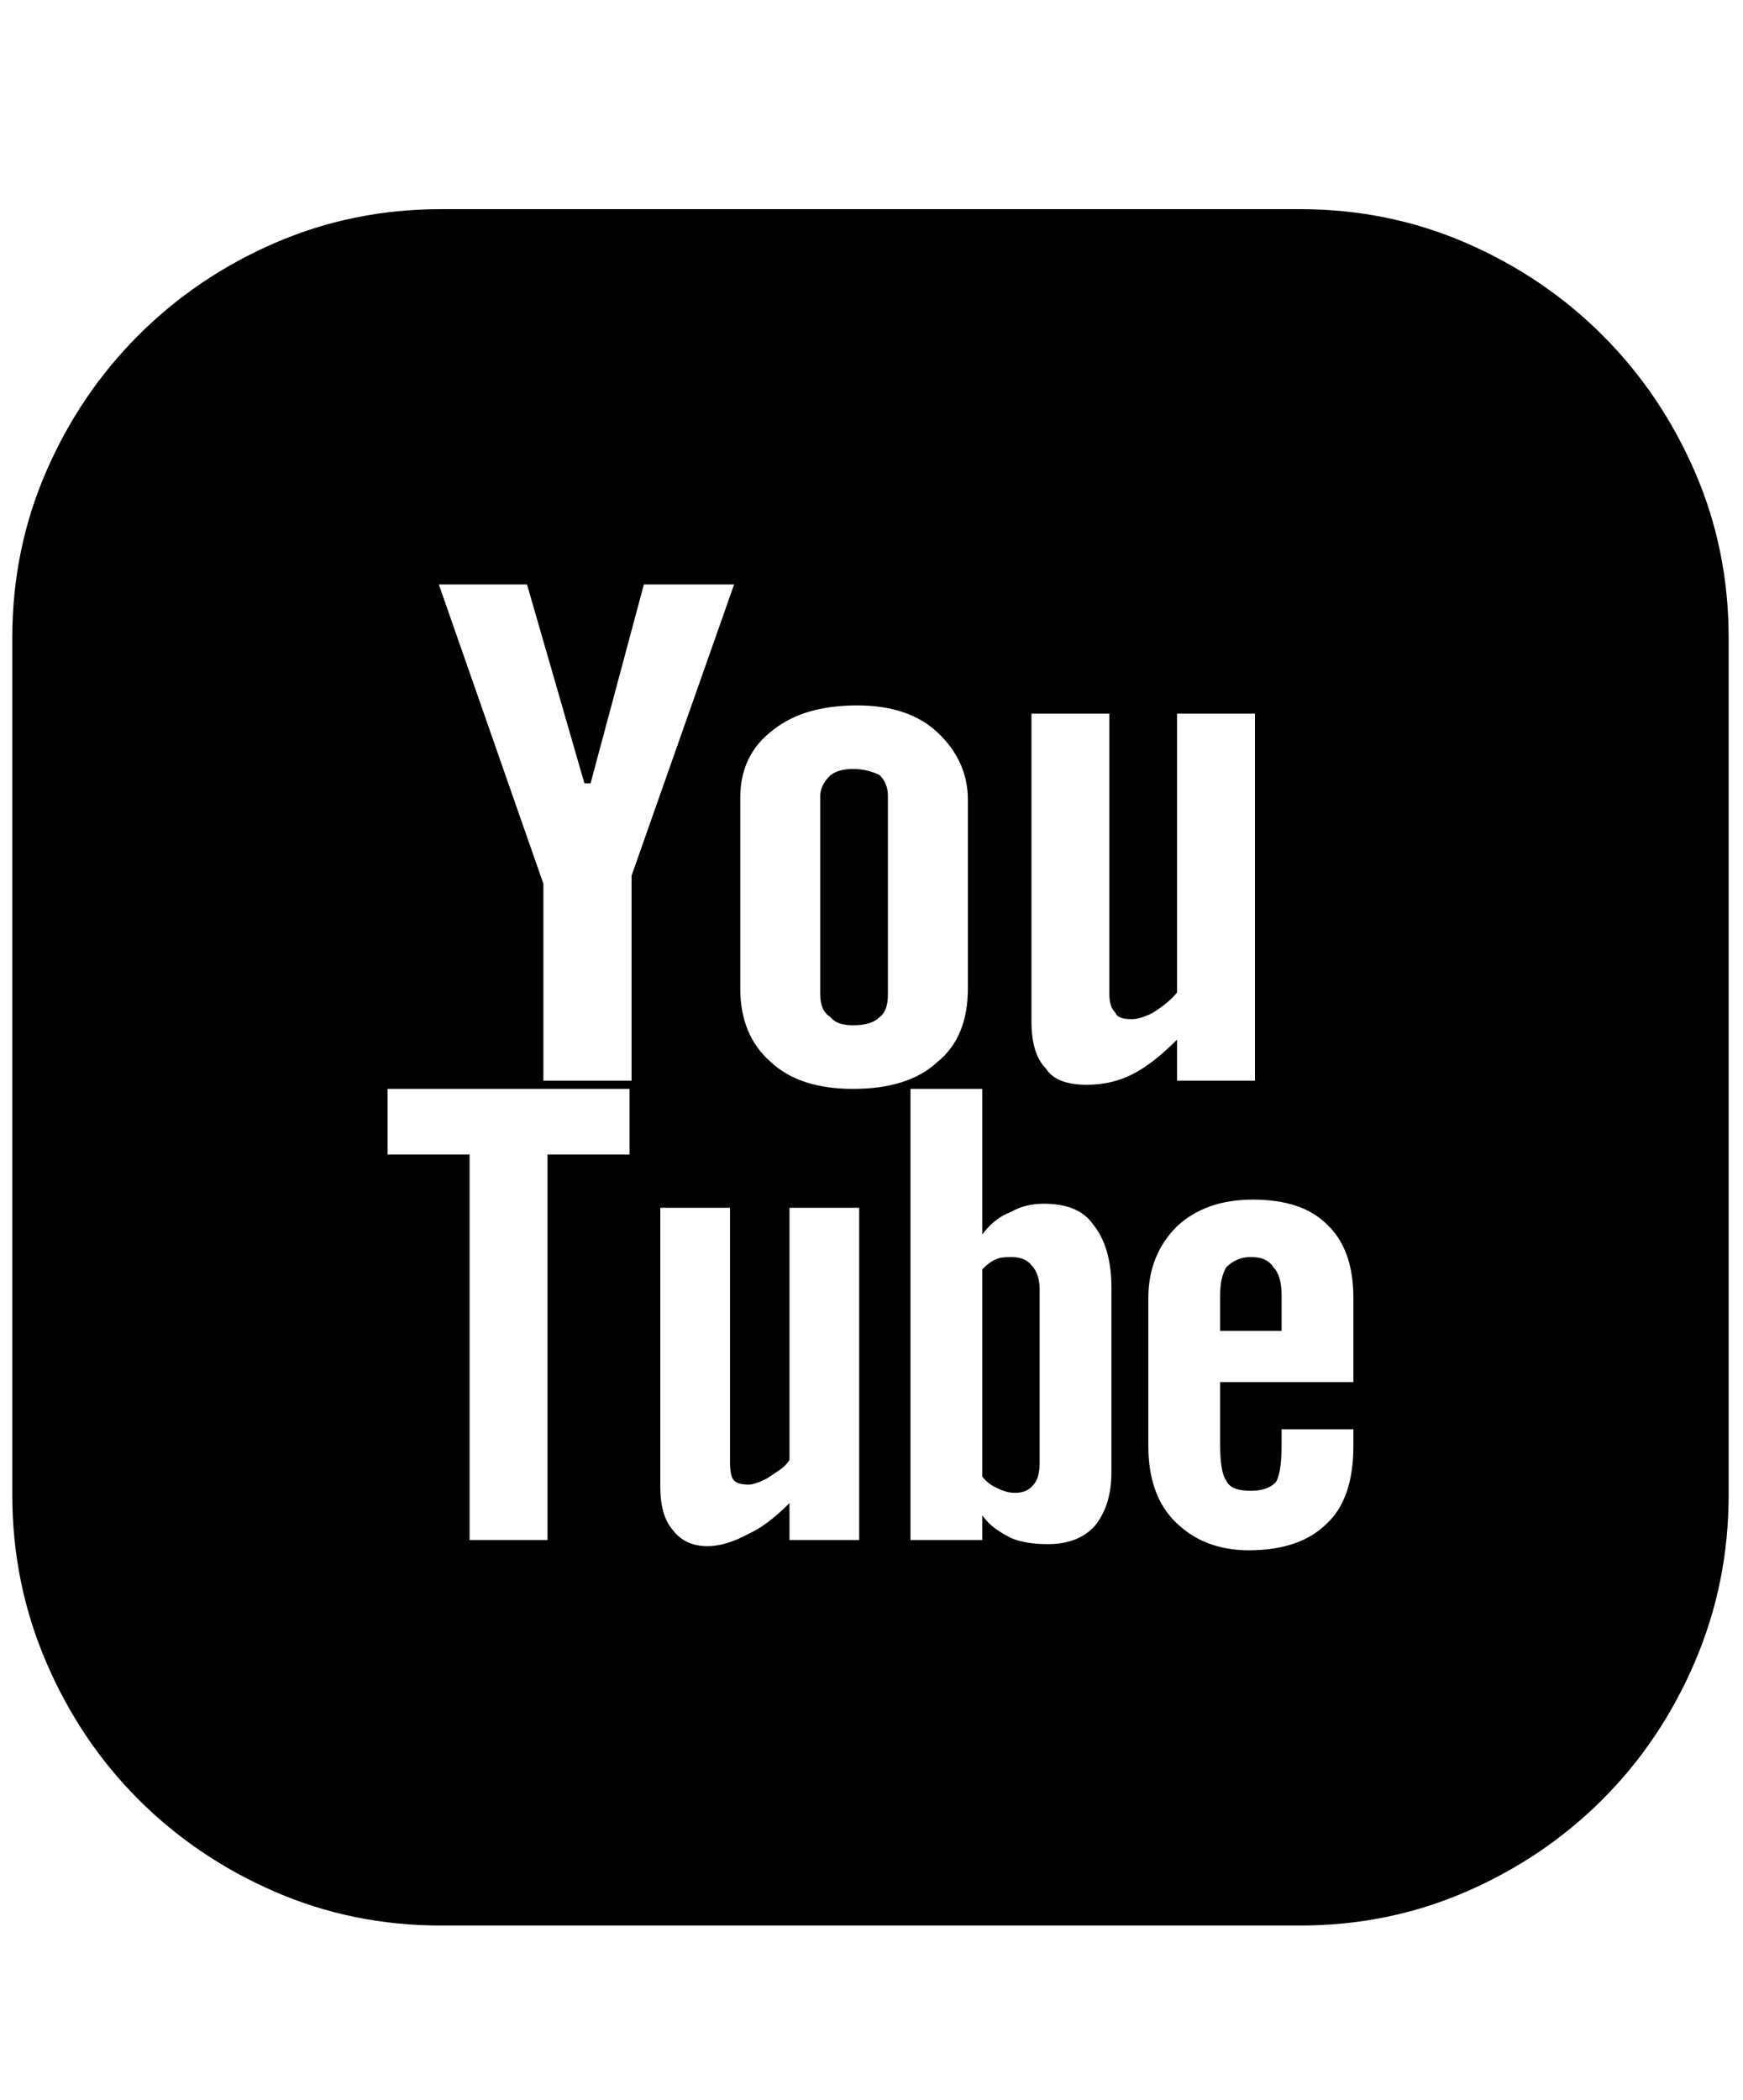 <svg xmlns="http://www.w3.org/2000/svg" viewBox="0 0 425 512"><path d="M317 51q21.5 0 40.5 8.25t33.25 22.5 22.5 33.25 8.25 40.5v209q0 21.5-8.25 40.75t-22.5 33.5-33.25 22.5-40.5 8.25H107.5q-21.5 0-40.5-8.25t-33.25-22.5-22.5-33.5T3 364.5v-209Q3 134 11.25 115t22.5-33.25T67 59.25 107.5 51H317zM180.5 241q0 11.5 7.5 18 7 6.5 20 6.5 13.5 0 20.5-6.5 7.5-6 7.5-18v-46q0-9.5-7.5-16.5-7-6.5-19.5-6.5-13 0-20.5 6-8 6-8 16.5V241zm-27 24.5h-59v16h20v94h19v-94h20v-16zm.5-52l25-71h-22L144 191h-1.5l-14-48.5H107l25.5 73v48H154v-50zm55.5 81h-17V356q-1 1.5-2.5 2.5l-3 2q-3 1.5-4.5 1.5-2.5 0-3.5-1t-1-4.5v-62h-17v68q0 7 3 10.5 3 4 8.5 4 4.5 0 10-3 4.5-2 10-7.5v9h17v-81zM271 314q0-10-4.5-15.5-3.5-5-12-5-4.5 0-8 2-4 1.5-7 5.5v-35.5H222v110h17.5v-6q1.5 2 3.25 3.25t3.75 2.25q3.5 1.5 9 1.5 7.5 0 11.5-4.5 4-5 4-13v-45zm-6-49.5q6 0 11-2.5t11-8.5v10h19V174h-19v68q-2 2.5-6 5-3 1.5-5 1.5-3.5 0-4-1.5-1.5-1.5-1.5-4.5V174h-19v75q0 8 3.5 11.5 2.5 4 10 4zm65 52q0-12-6.5-18-6-6-18-6-11.5 0-18.5 6.5-7 7-7 17.5v36q0 12 6.5 18.5 7 7 18 7 12.5 0 19-6.5 6.5-6 6.5-19v-4h-17.5v3.5q0 7.5-1.5 9.5-2 2-6 2-5 0-6-2.5-1.5-2-1.5-9v-15H330v-20.5zm-25-10q4 0 5.5 2.5 2 2 2 7v8.5h-15V316q0-4.5 1.5-7 2.5-2.5 6-2.5zm-58.5 0q3.5 0 5 2 2 2 2 6v42q0 4-1.5 5.5-1.5 2-4.5 2-2 0-4-1-2.5-1-4-3v-50.5q2-2 3.5-2.5 1-.5 3.5-.5zM208 250q-4 0-5.5-2-2.5-1.5-2.5-5.5V194q0-2.5 2.5-5 2-1.5 5.5-1.5t6.5 1.5q2 2 2 5v48.5q0 4-2 5.5-2 2-6.5 2z"/></svg>